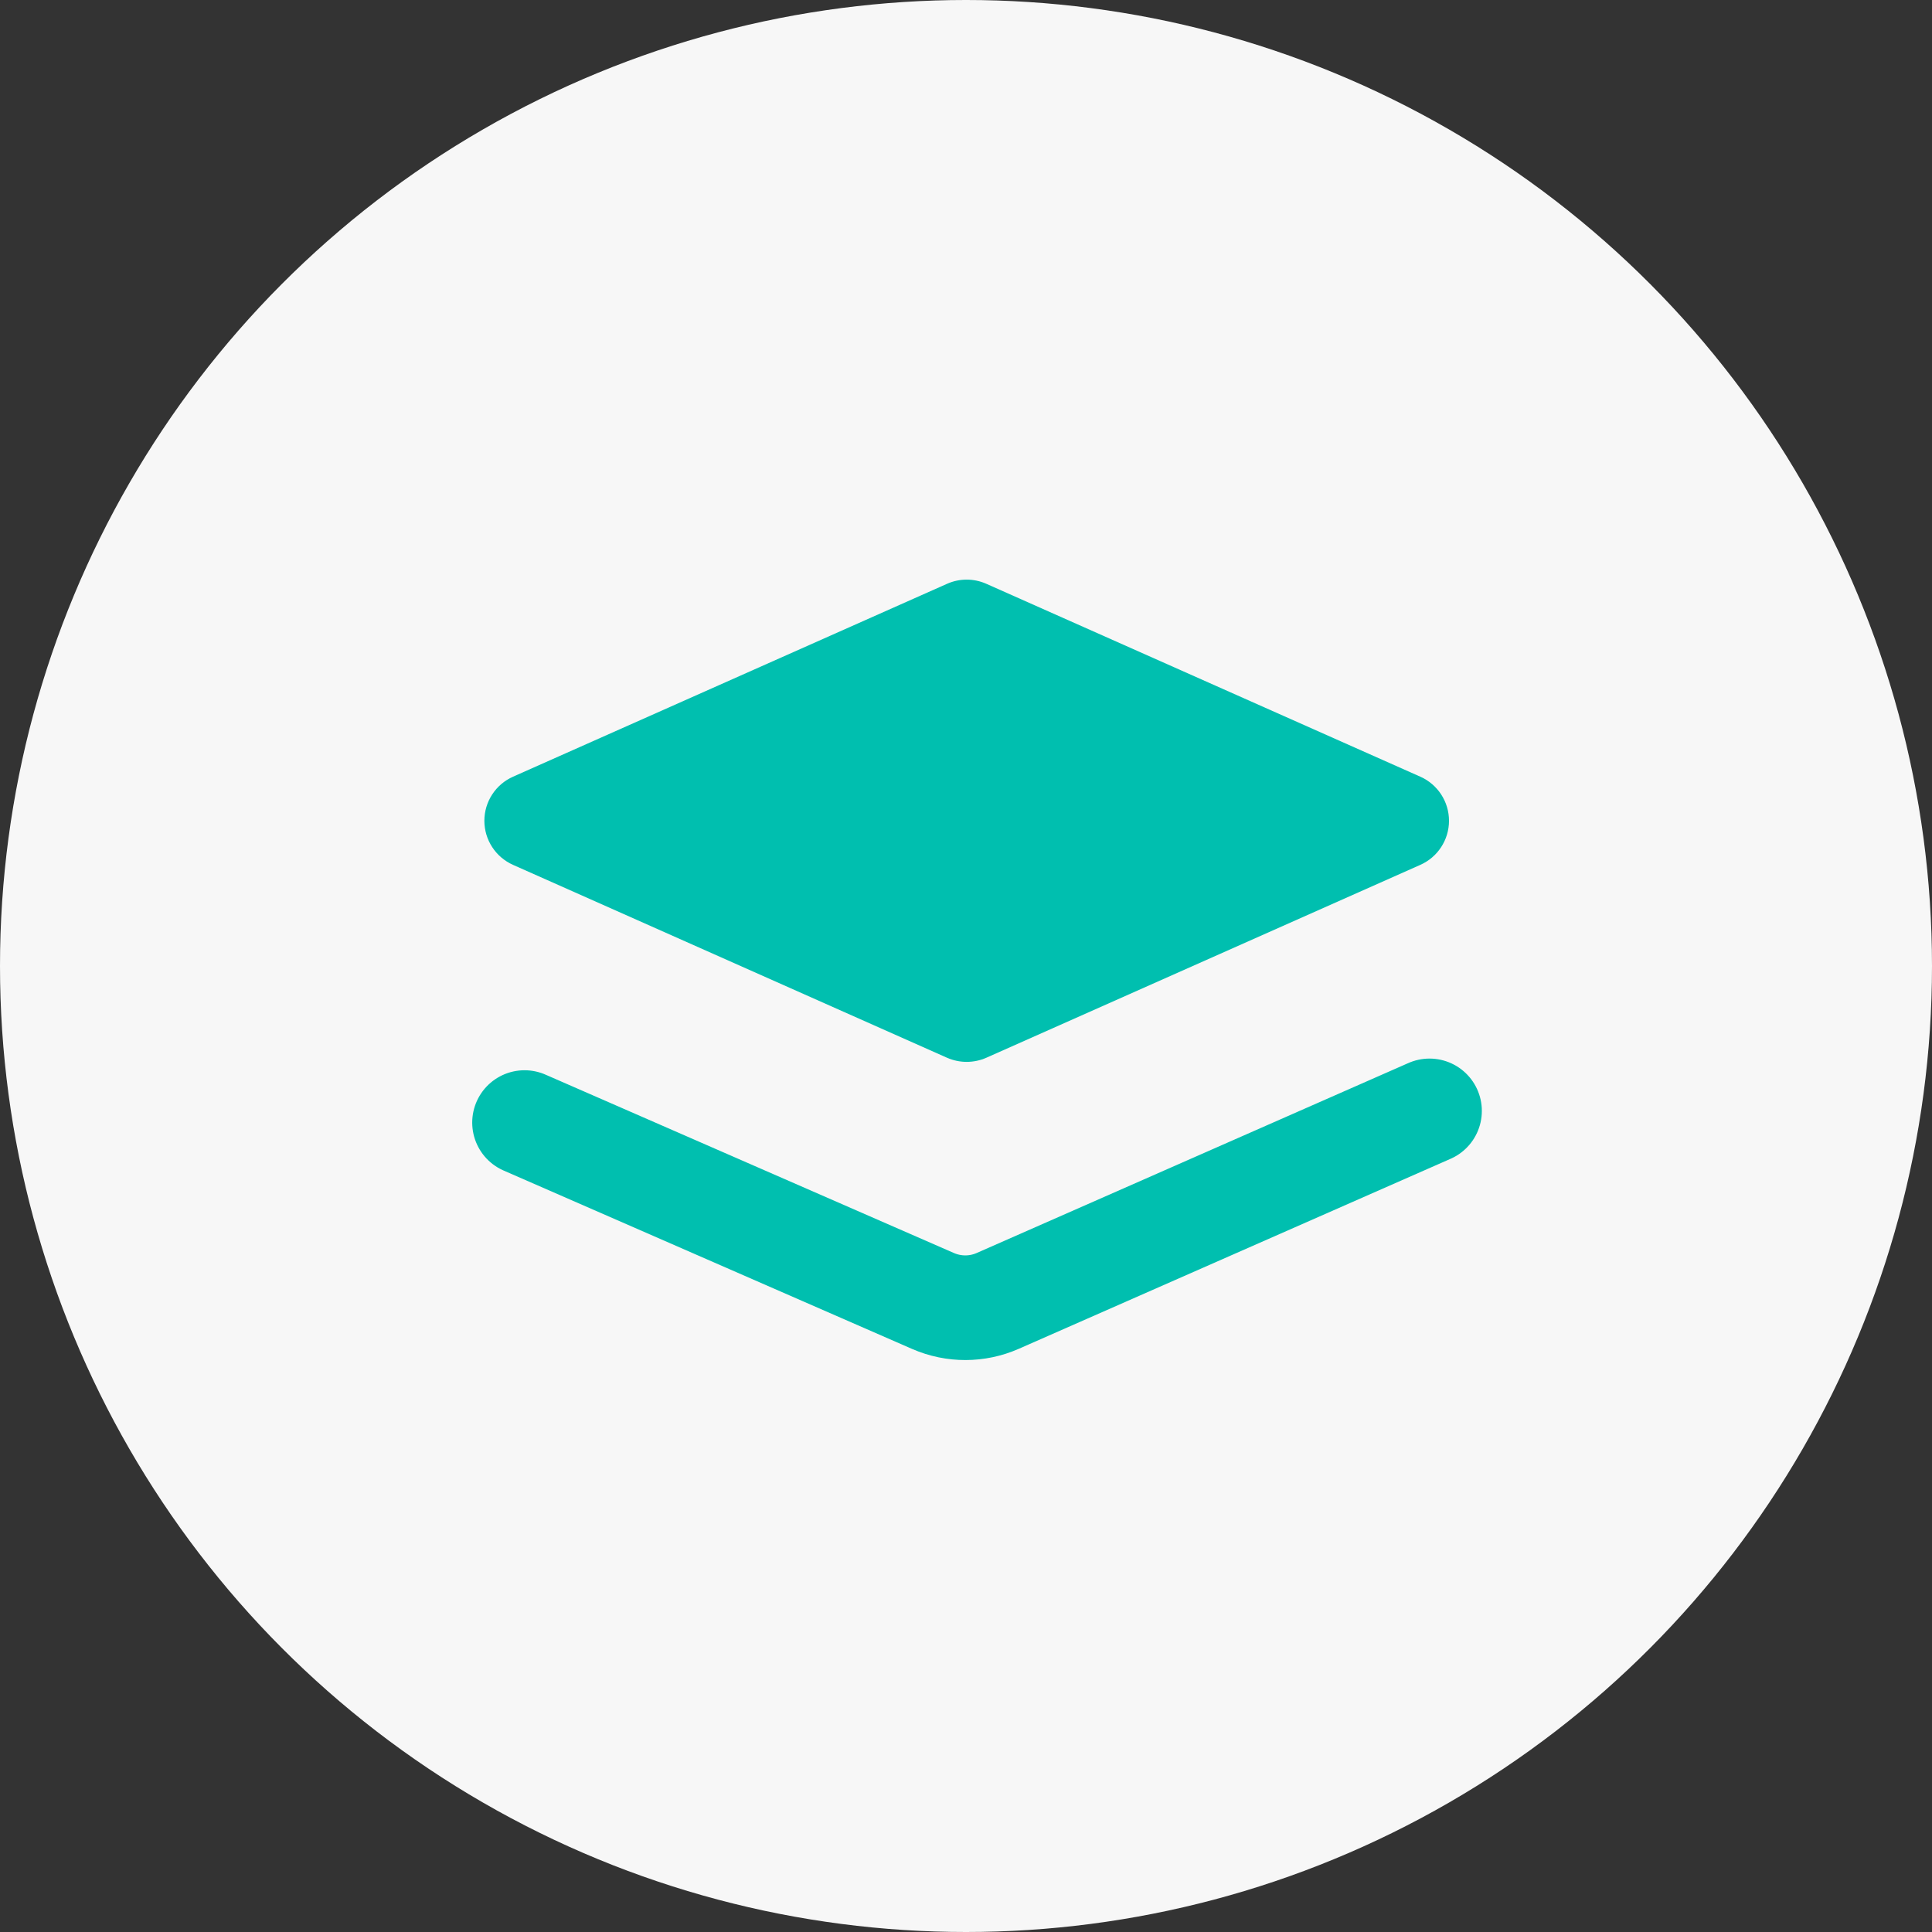 <svg width="24" height="24" viewBox="0 0 24 24" fill="none" xmlns="http://www.w3.org/2000/svg">
    <rect x="0" y="0" width="24" height="24" fill="#333333" stroke="none"/>
    <circle cx="12" cy="12" r="12" fill="#F7F7F7" />
    <path
        d="M12.252 7.252C12.097 7.183 11.92 7.183 11.765 7.252L6.374 9.648C6.157 9.744 6.017 9.959 6.017 10.196C6.017 10.433 6.157 10.648 6.374 10.744L11.765 13.14C11.92 13.208 12.097 13.208 12.252 13.14L17.643 10.744C17.86 10.648 18 10.433 18 10.196C18 9.959 17.86 9.744 17.643 9.648L12.252 7.252Z"
        fill="#00BFAF" />
    <path d="M6.516 13.945L11.592 16.162C11.848 16.273 12.139 16.273 12.395 16.16L17.758 13.8"
        stroke="#00BFAF" stroke-width="1.3" stroke-linecap="round" />
</svg>